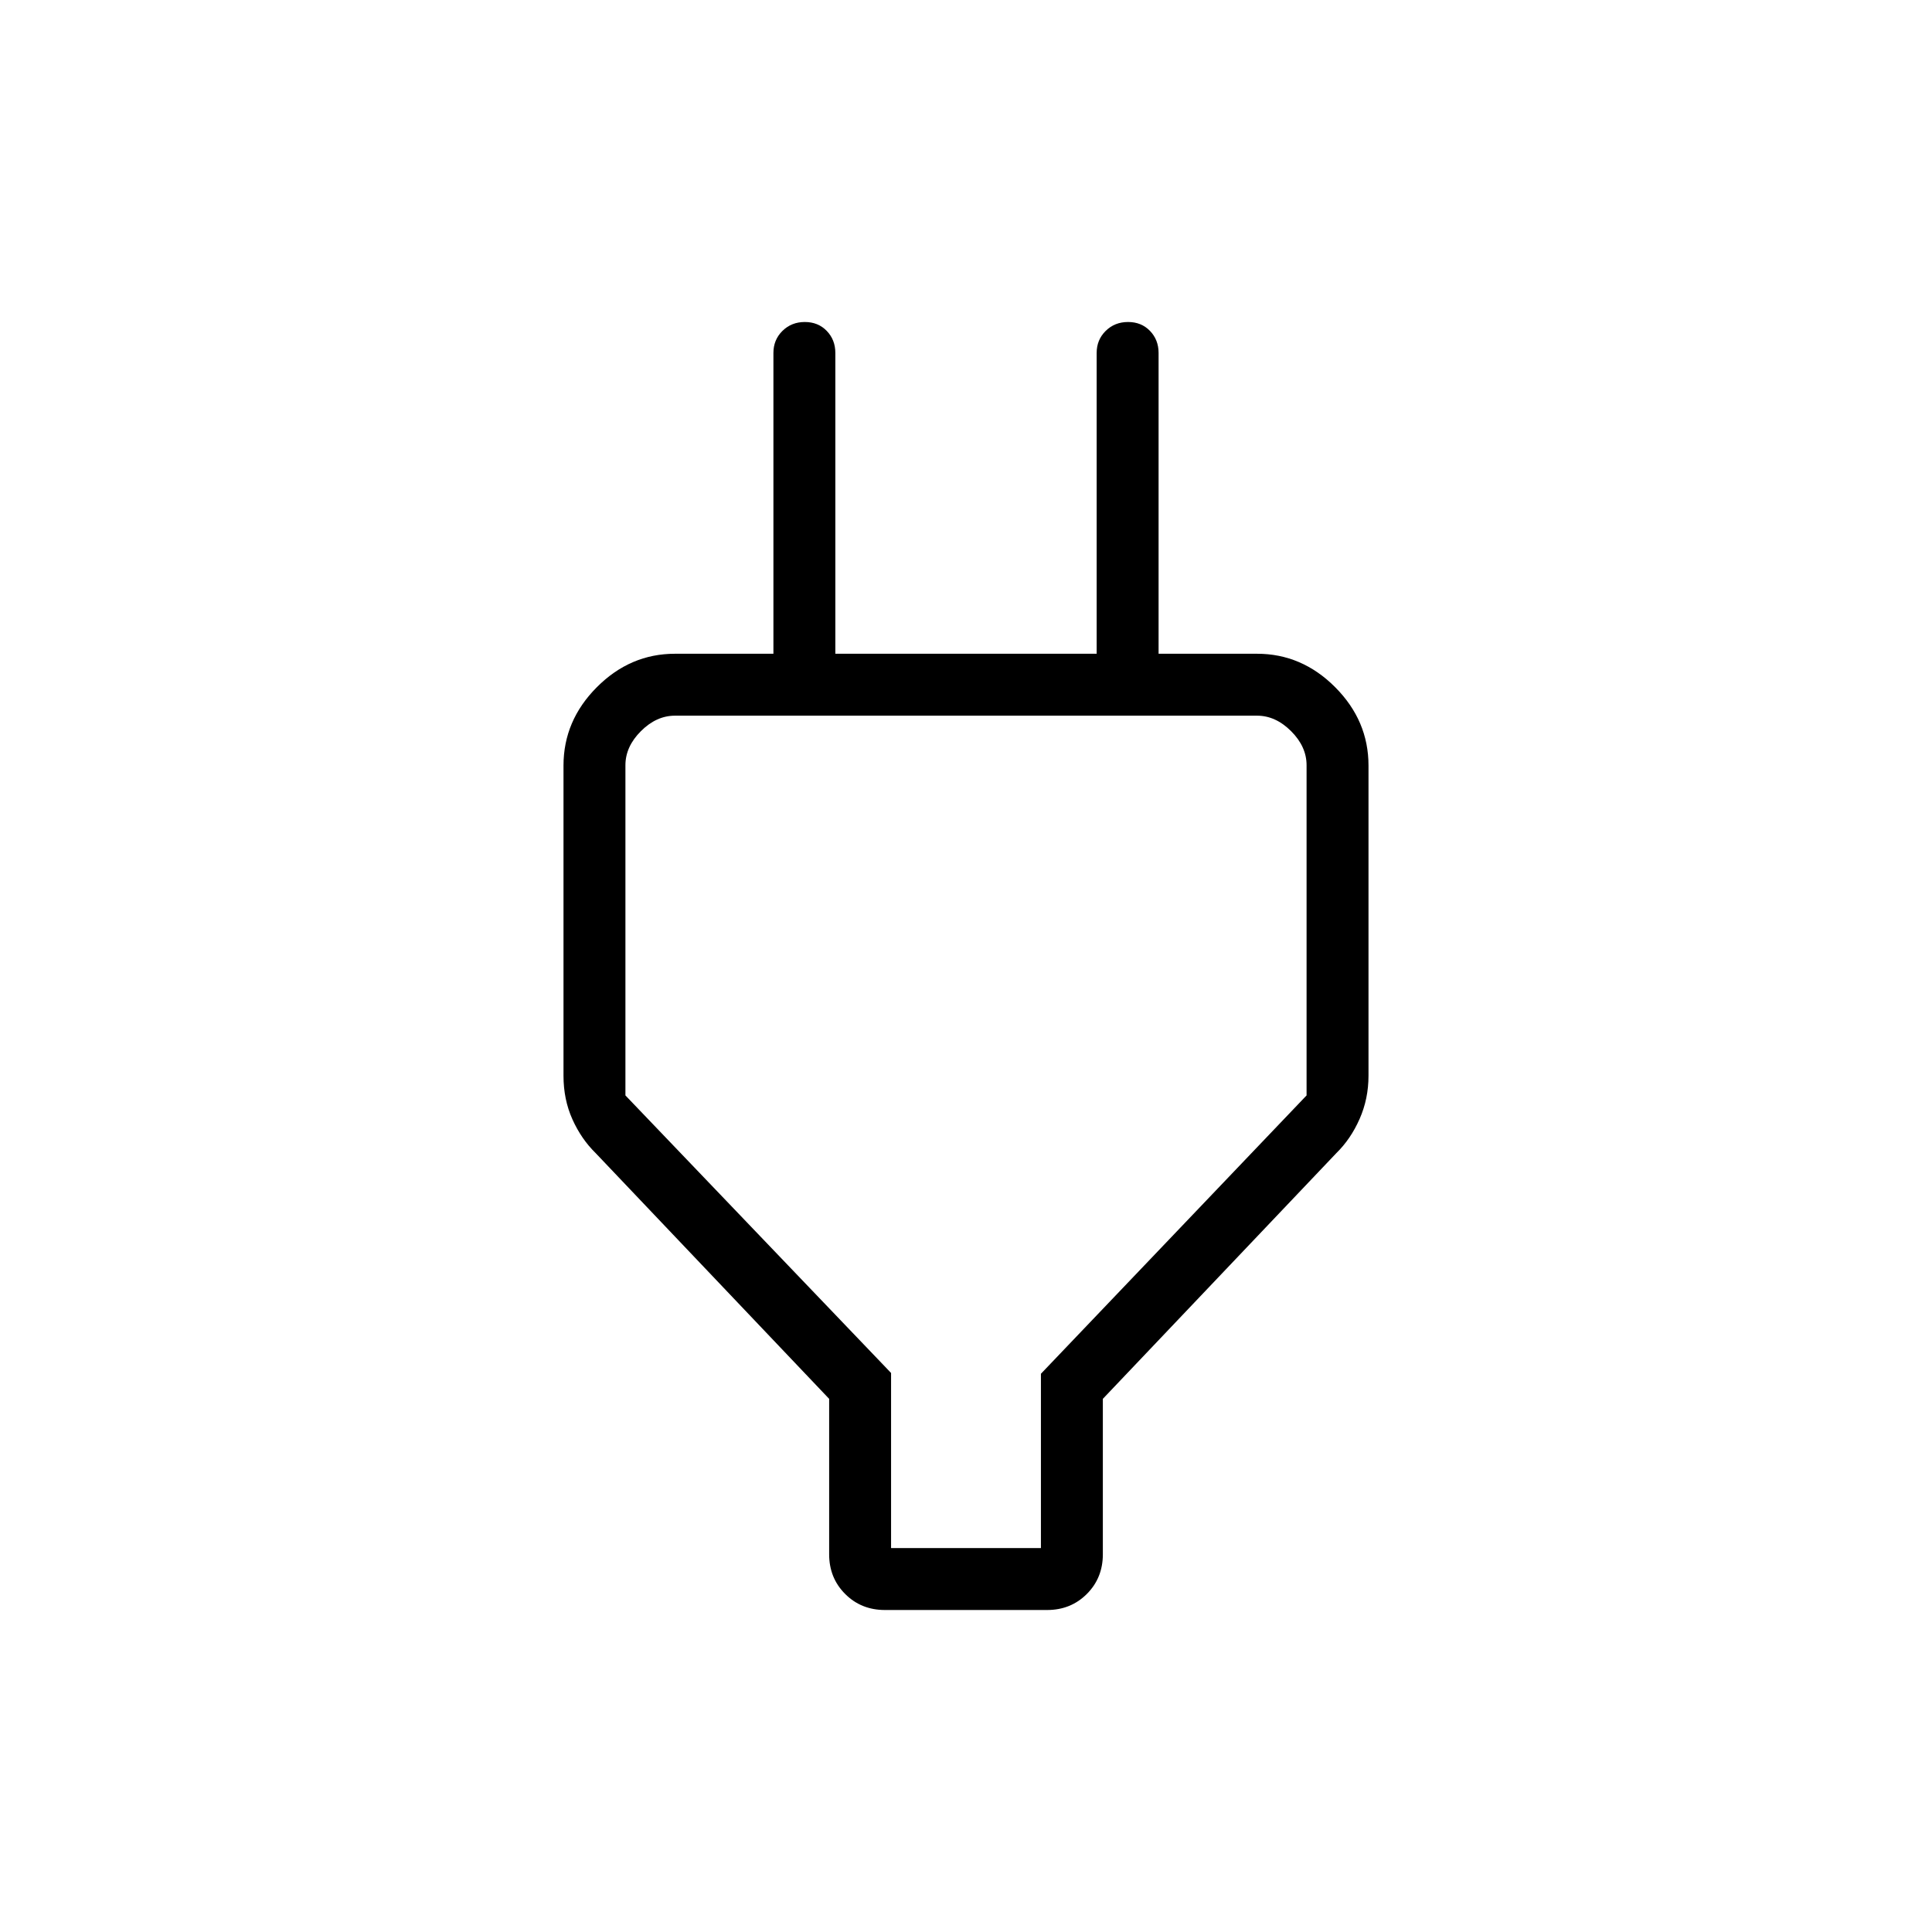 <svg xmlns="http://www.w3.org/2000/svg" width="48" height="48" viewBox="0 -960 960 960"><path d="M442.769-190.769h74.462v-86.616l132-138.307v-164.077q0-9.231-7.692-16.923-7.693-7.693-16.923-7.693H335.384q-9.23 0-16.923 7.693-7.692 7.692-7.692 16.923v164.077l132 137.915v87.008ZM412-264.923 296-387q-7.184-7.03-11.592-16.861-4.408-9.83-4.408-21.6v-154.136q0-22.321 16.567-38.939t38.817-16.618h64.308l-15.385 15.385v-164.847q0-6.538 4.486-10.961Q393.278-800 399.908-800t10.9 4.423q4.269 4.423 4.269 10.961v149.462h129.846v-149.462q0-6.538 4.485-10.961T560.524-800q6.63 0 10.899 4.423 4.27 4.423 4.27 10.961v164.847l-15.385-15.385h64.308q22.25 0 38.817 16.615T680-579.606v154.112q0 11.461-4.408 21.462Q671.184-394.03 664-387L548-264.923v77.231q0 11.769-7.961 19.731Q532.077-160 520.308-160h-80.616q-11.769 0-19.731-7.961Q412-175.923 412-187.692v-77.231Zm68-133.154Z"/></svg>